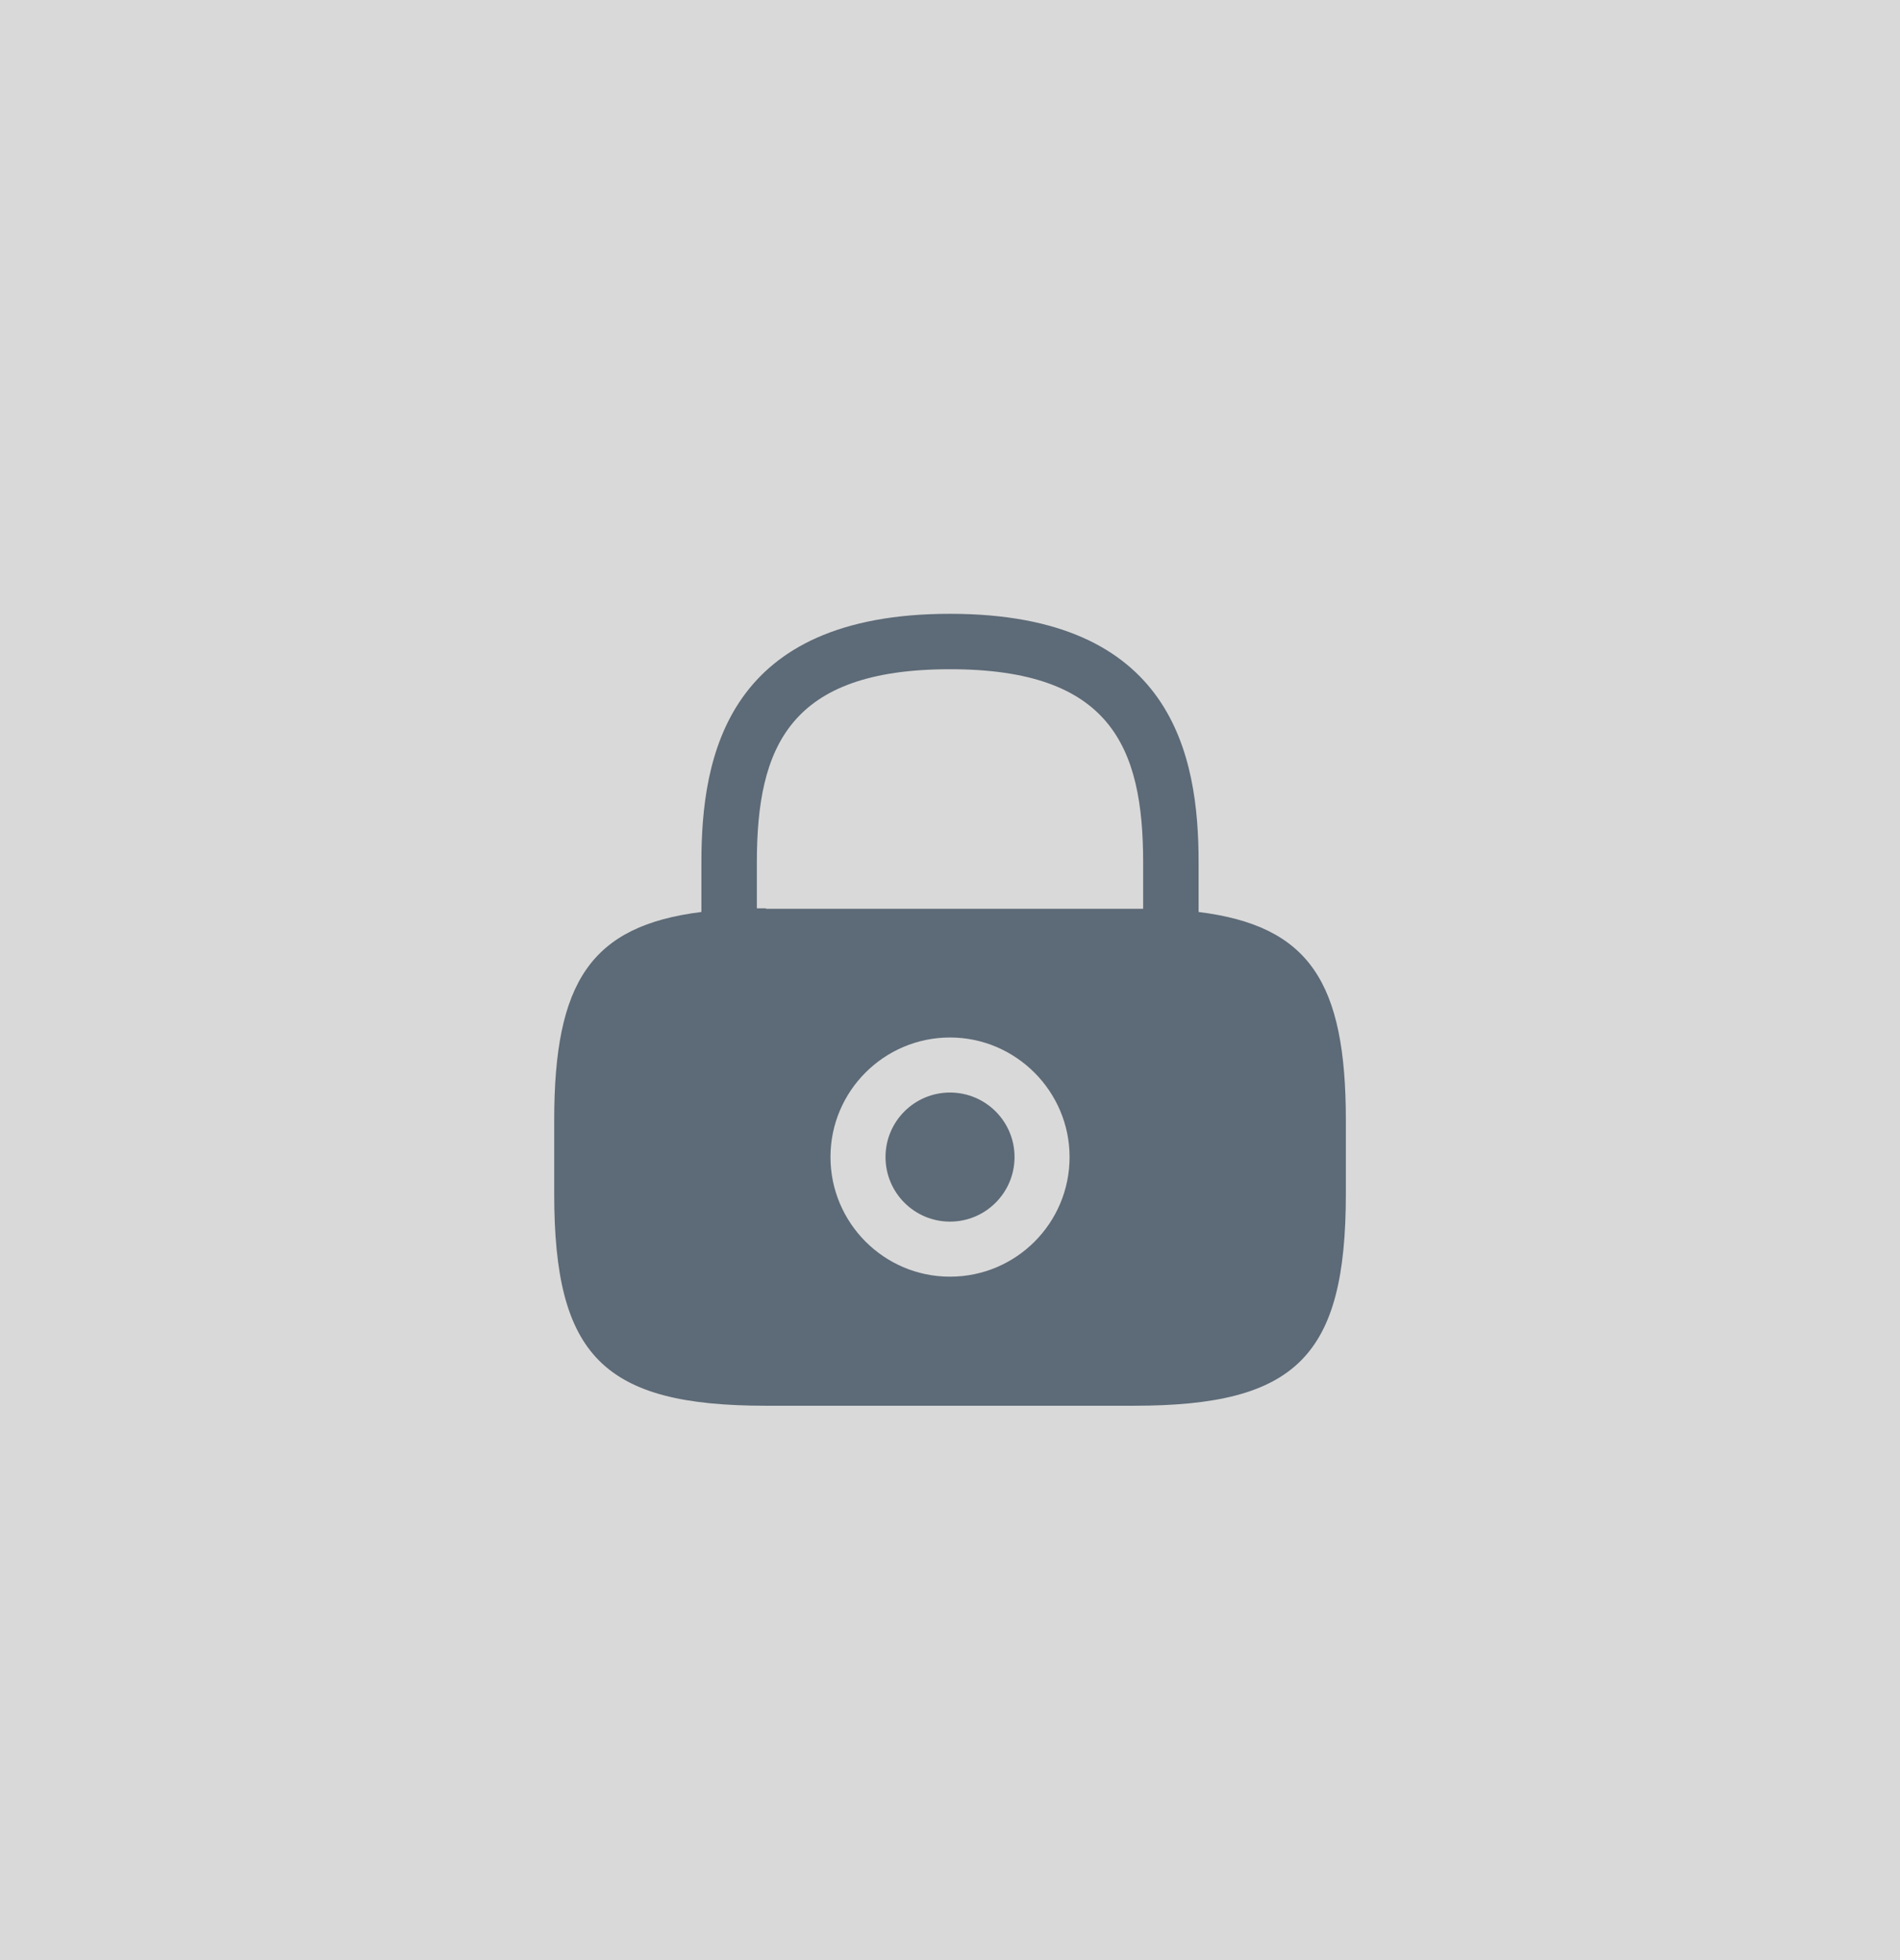 <svg width="32" height="33" viewBox="0 0 32 33" fill="none" xmlns="http://www.w3.org/2000/svg">
  <rect width="32" height="33" fill="#D9D9D9" />
  <path d="M16 20.567C16.6 20.567 17.087 20.08 17.087 19.48C17.087 18.88 16.6 18.394 16 18.394C15.4 18.394 14.914 18.88 14.914 19.48C14.914 20.08 15.4 20.567 16 20.567Z" fill="#5D6A77" />
  <path d="M20.187 15.354V14.52C20.187 12.72 19.753 10.334 16 10.334C12.247 10.334 11.813 12.72 11.813 14.52V15.354C9.947 15.587 9.334 16.534 9.334 18.86V20.1C9.334 22.834 10.167 23.667 12.9 23.667H19.1C21.834 23.667 22.667 22.834 22.667 20.1V18.86C22.667 16.534 22.053 15.587 20.187 15.354ZM16 21.494C14.887 21.494 13.987 20.587 13.987 19.48C13.987 18.367 14.893 17.467 16 17.467C17.107 17.467 18.014 18.373 18.014 19.48C18.014 20.593 17.113 21.494 16 21.494ZM12.9 15.293C12.847 15.293 12.8 15.293 12.747 15.293V14.52C12.747 12.567 13.3 11.267 16 11.267C18.7 11.267 19.253 12.567 19.253 14.52V15.3C19.2 15.3 19.154 15.3 19.1 15.3H12.9V15.293Z" fill="#5D6A77" />
</svg>